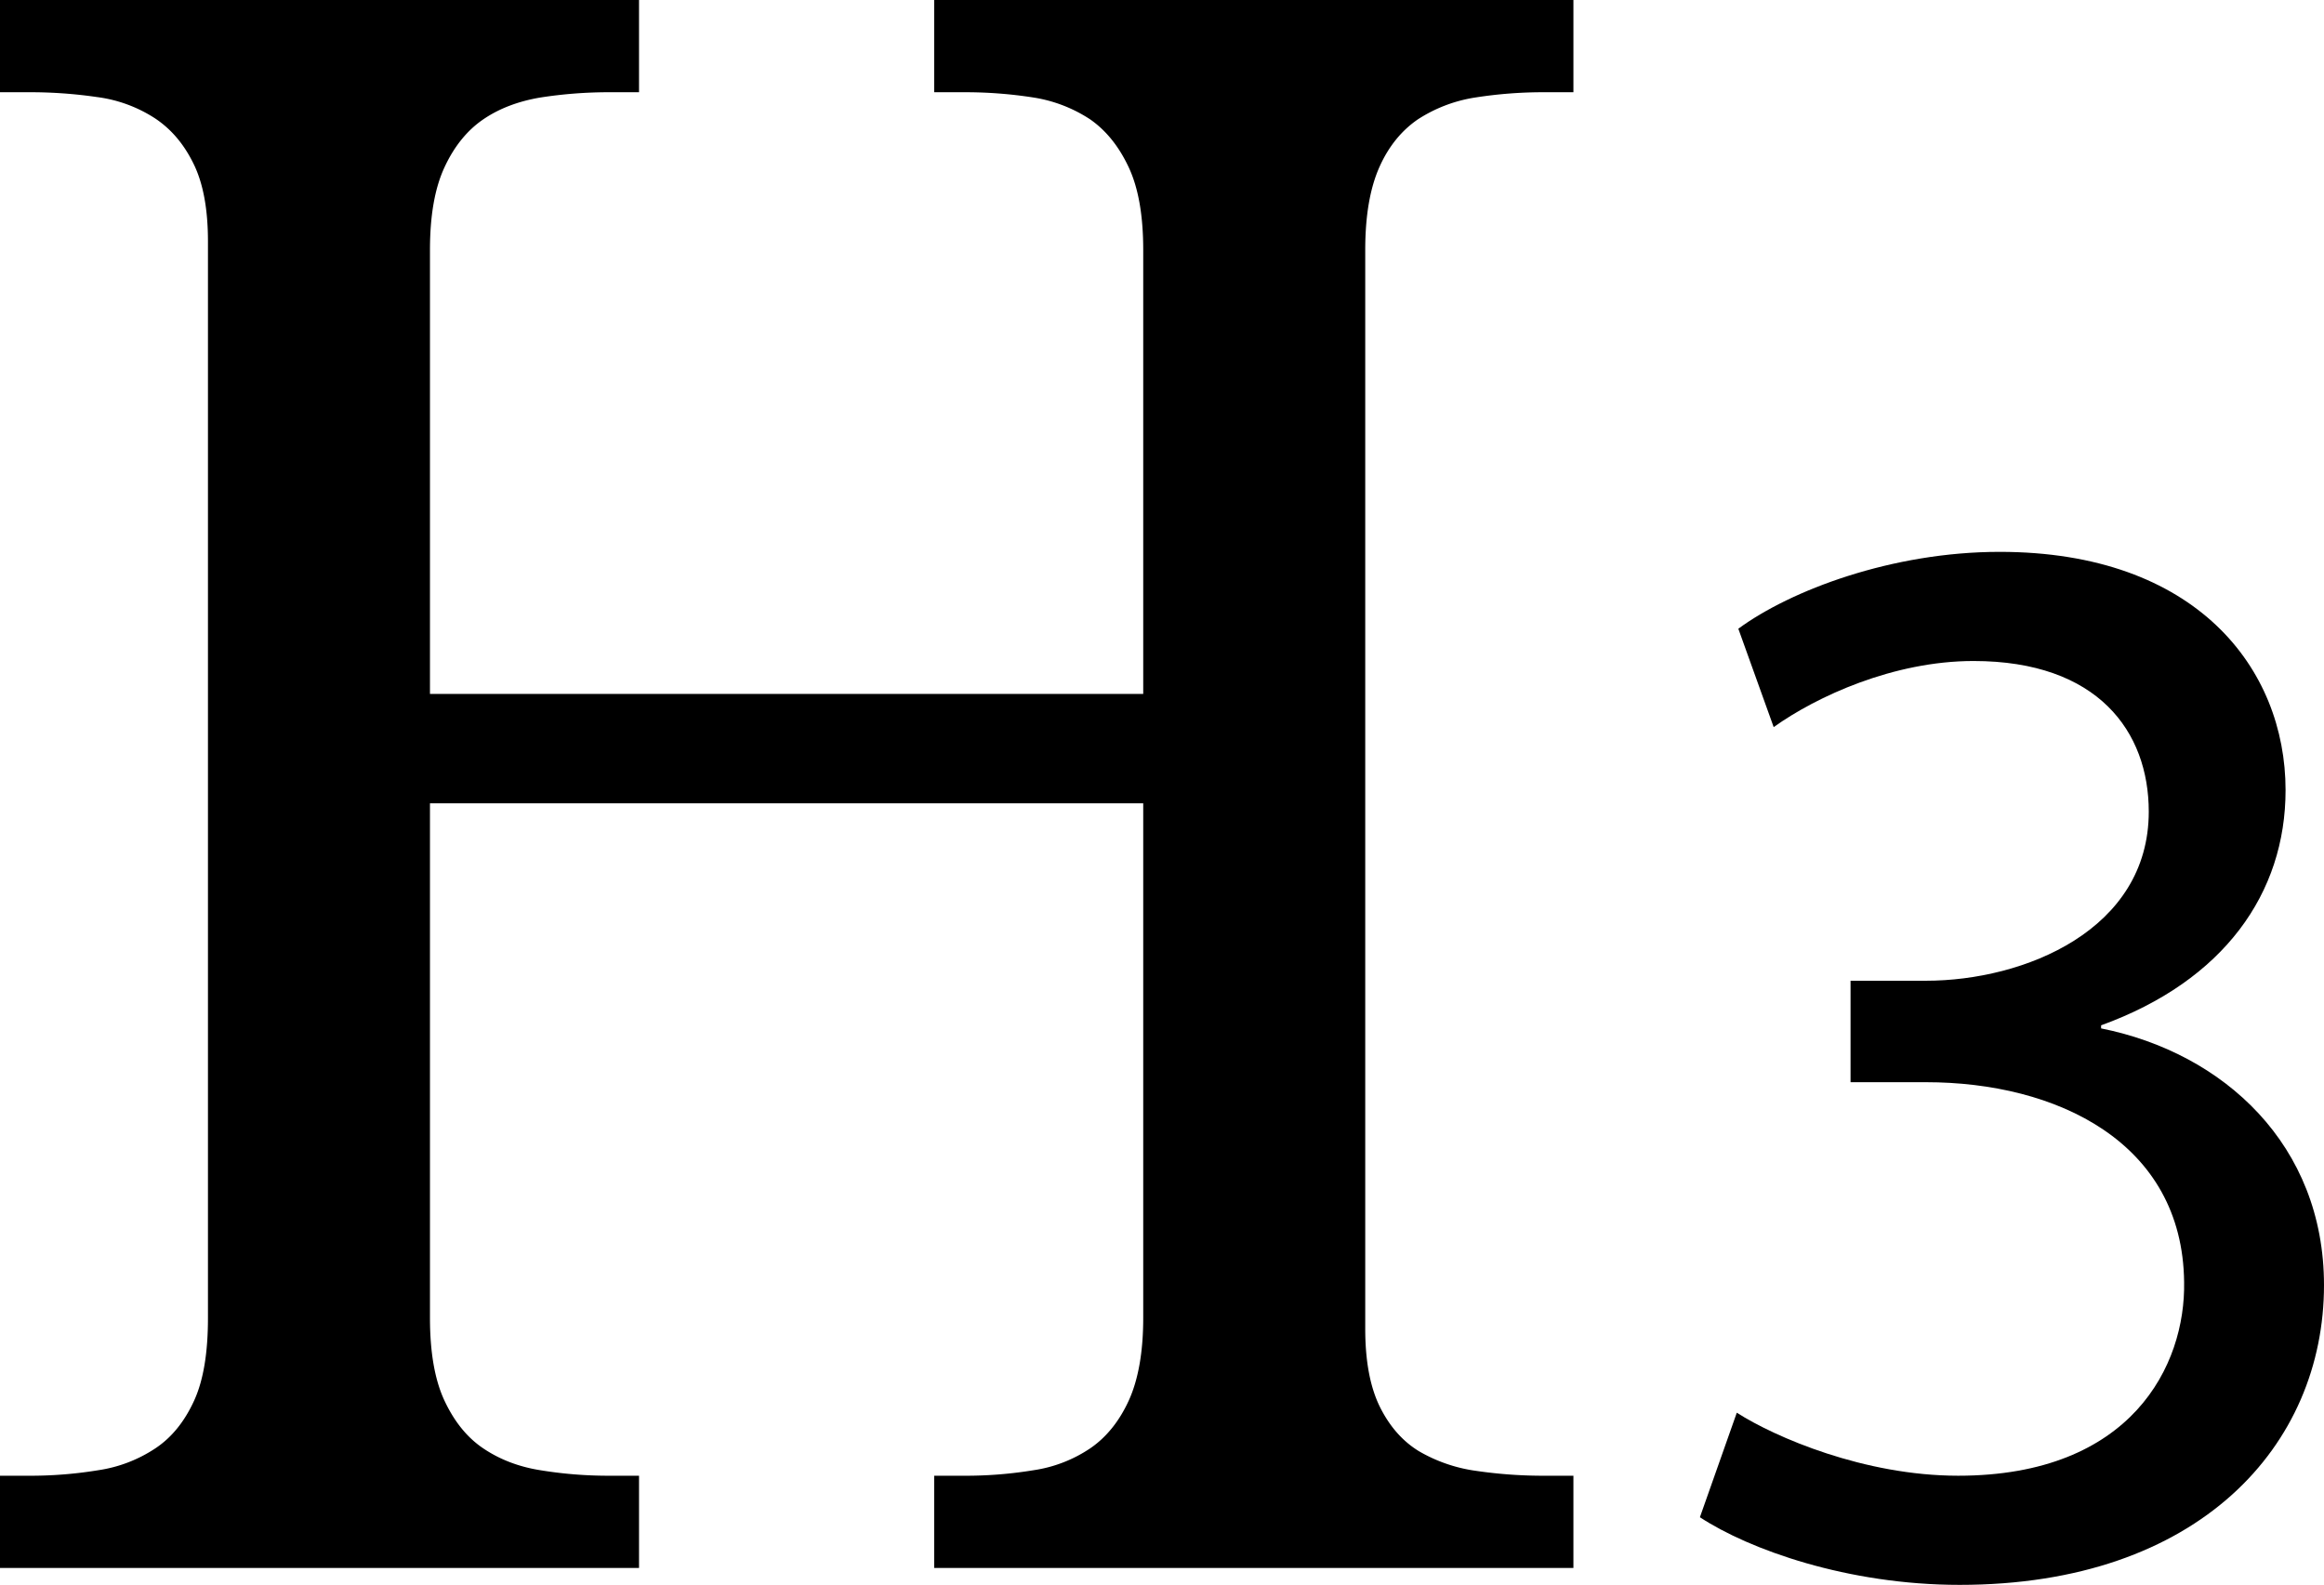 <svg id="a9698a5e-ad5b-4057-84eb-4a16b27504fd" data-name="Ebene 1" xmlns="http://www.w3.org/2000/svg" viewBox="0 0 1058.3 721.7"><title>icon-editpop-heading3-1</title><path d="M491.3,947.4v-42h13.2a189.7,189.7,0,0,0,32-2.5,62.4,62.4,0,0,0,25.9-10c7.3-5,13.2-12.3,17.5-21.7s6.6-22,6.6-37.6V599.2H261.7V833.6c0,15.6,2.2,28.2,6.6,37.6s10.2,16.7,17.6,21.7,16,8.4,26.1,10a191.2,191.2,0,0,0,31.7,2.5h13.2v42H65.9v-42H78.6a190.5,190.5,0,0,0,32-2.5,63.8,63.8,0,0,0,26.1-10c7.5-5,13.3-12.3,17.6-21.7s6.3-22,6.3-37.6V343.3q0-22.1-6.6-35.4c-4.4-9-10.3-15.9-17.8-20.8a63.3,63.3,0,0,0-26.1-9.5,210.5,210.5,0,0,0-31.5-2.2H65.9v-42h291v42H343.7a202.8,202.8,0,0,0-31.7,2.4c-10.1,1.7-18.8,5-26.1,10s-13.2,12.3-17.6,21.8-6.6,21.9-6.6,37.6V549.4H586.5V347.2c0-15.7-2.2-28.2-6.6-37.6s-10.2-16.7-17.5-21.8a65.3,65.3,0,0,0-25.9-10,201.1,201.1,0,0,0-32-2.4H491.3v-42H782.4v42H769.7a200.2,200.2,0,0,0-32,2.4,66.6,66.6,0,0,0-26.2,10c-7.4,5.1-13.3,12.3-17.5,21.8s-6.4,21.9-6.4,37.6V838.5q0,21.9,6.6,35.4c4.4,8.9,10.3,15.7,17.8,20.3a70.7,70.7,0,0,0,26.2,9,210.5,210.5,0,0,0,31.5,2.2h12.7v42Z" transform="translate(-65.9 -233.4)"/><path d="M856.8,876.7c17.5,11.2,58.1,28.7,100.8,28.7,79.1,0,103.6-50.4,102.9-88.2-.7-63.7-58.1-91-117.6-91H908.6V680h34.3c44.8,0,101.5-23.1,101.5-77,0-36.4-23.1-68.6-79.8-68.6-36.4,0-71.4,16.1-91,30.1l-16.1-44.8c23.8-17.5,70-35,119-35,89.6,0,130.2,53.2,130.2,108.5,0,46.9-28,86.8-84,107.1v1.4c56,11.2,101.5,53.2,101.5,116.9,0,72.8-56.7,136.5-165.9,136.5-51.1,0-95.9-16.1-118.3-30.8Z" transform="translate(-65.9 -233.4)"/></svg>